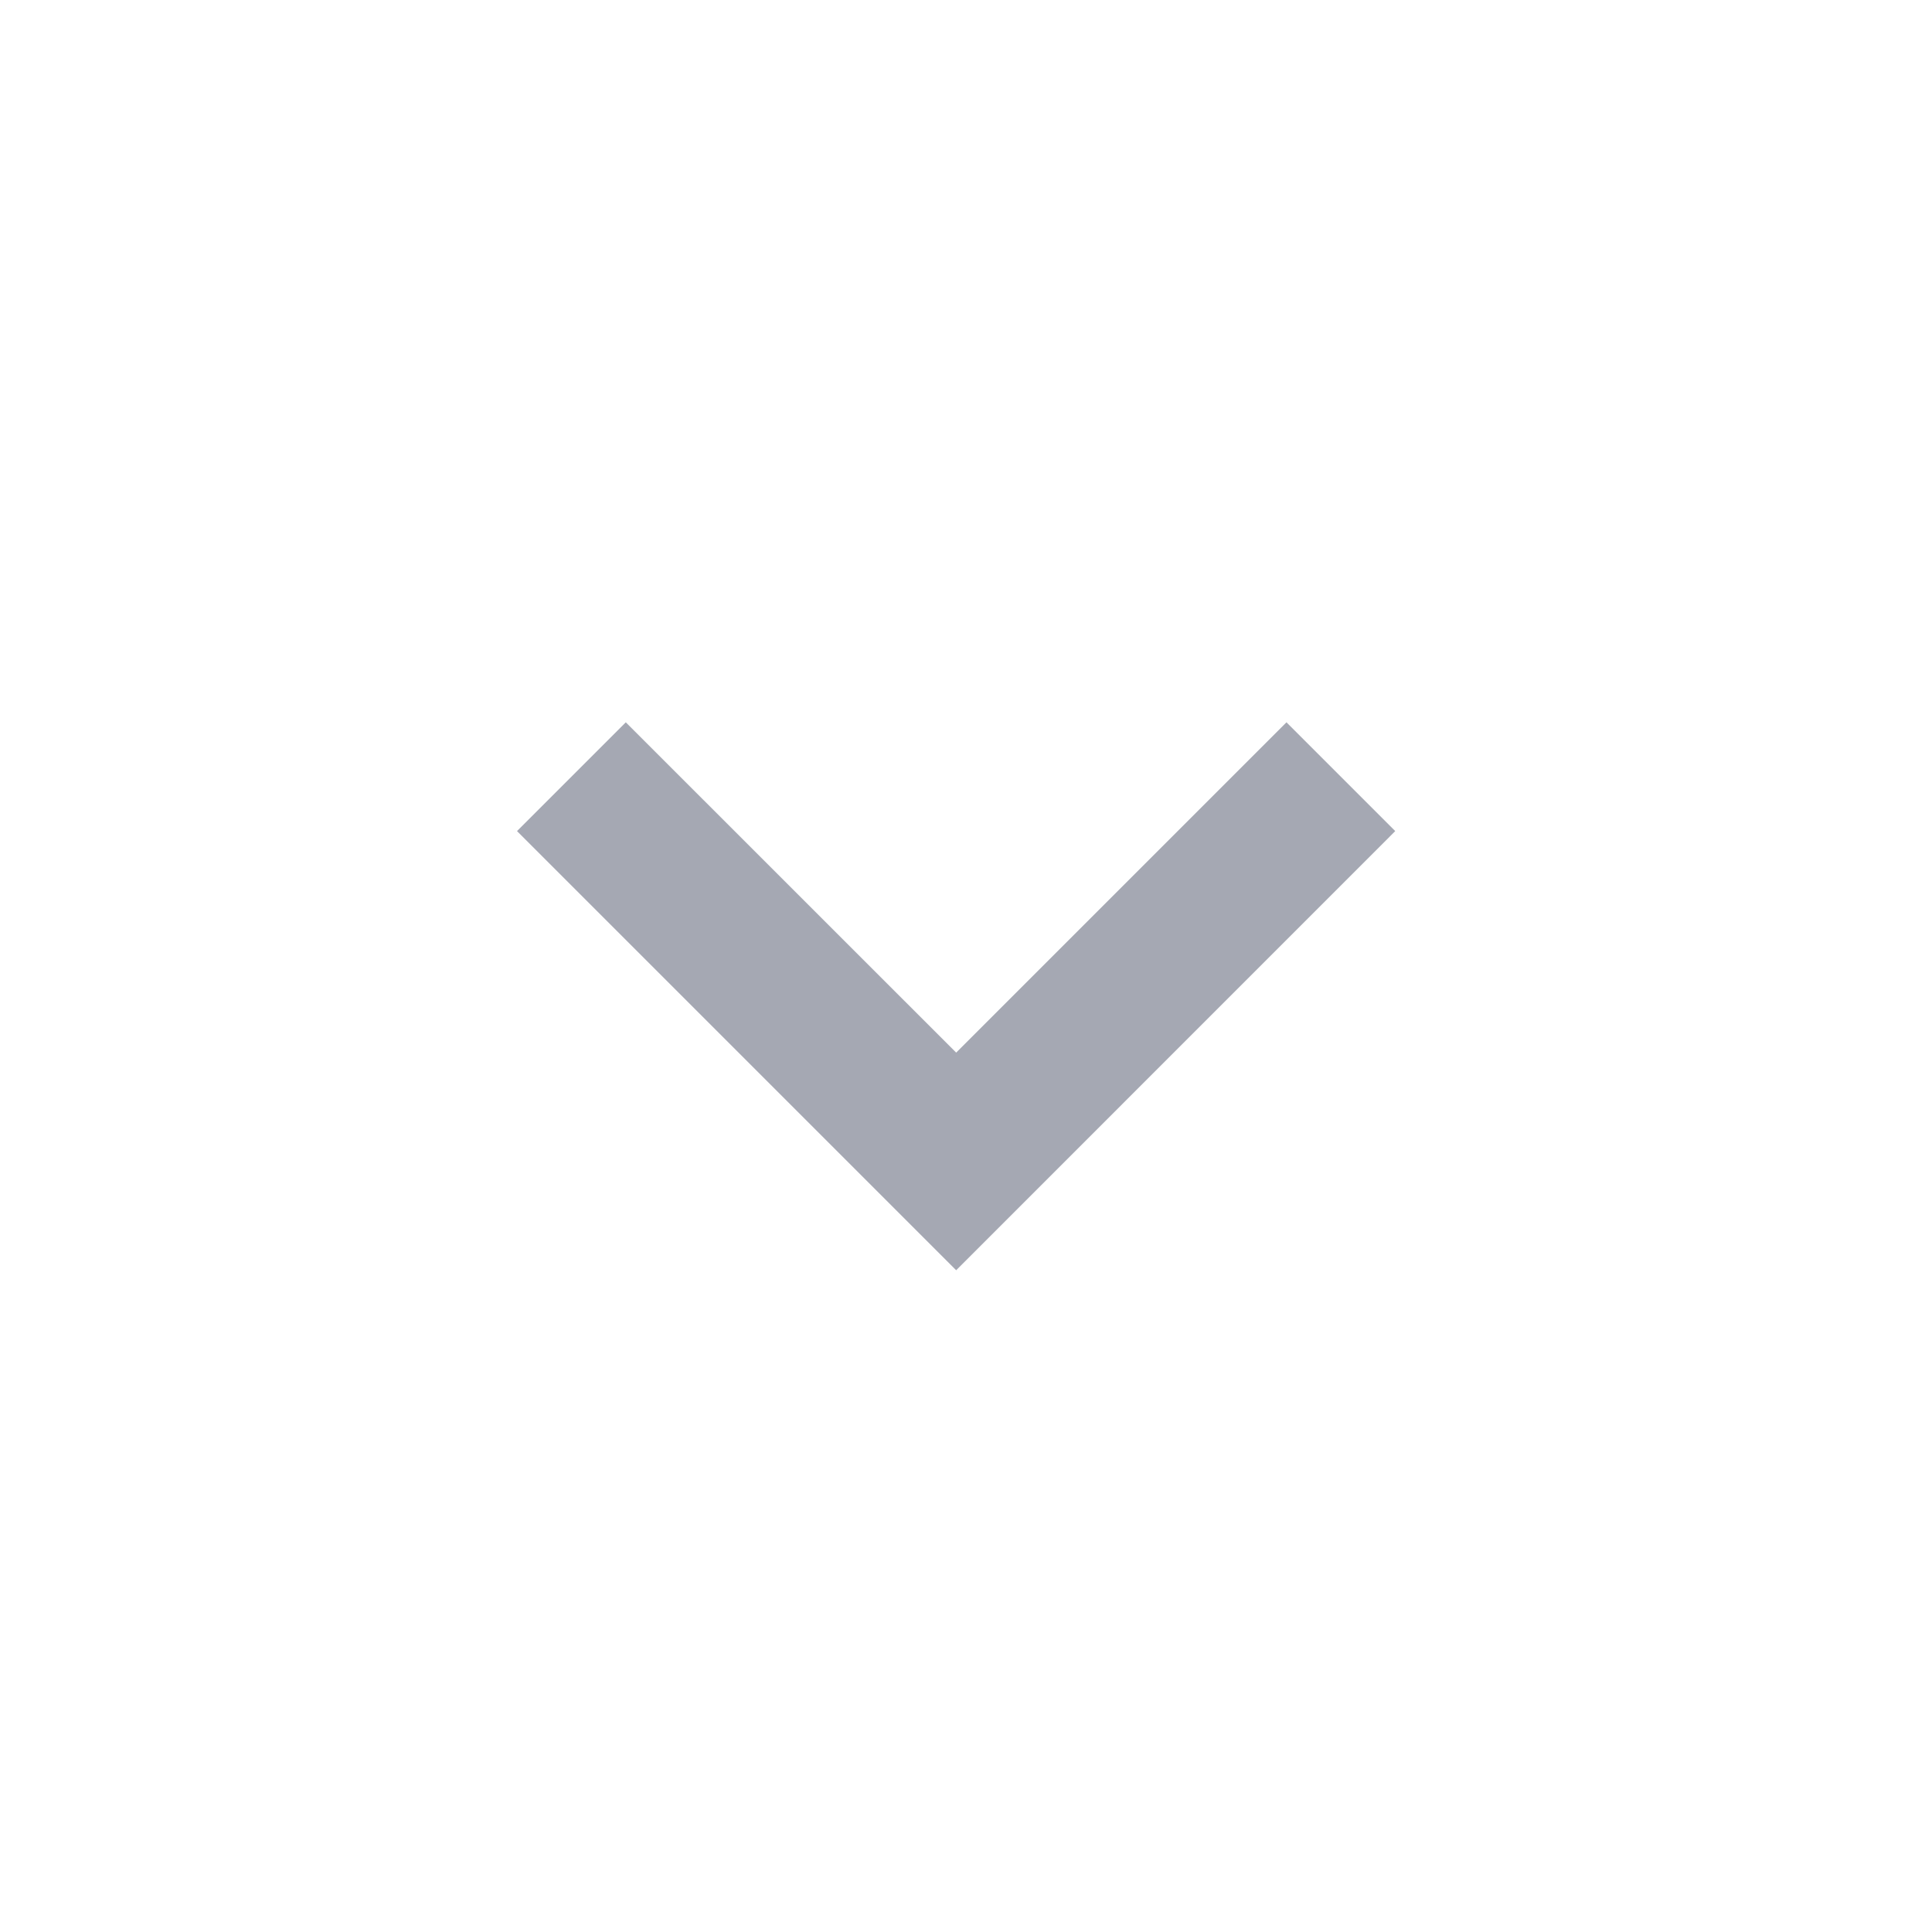 <?xml version="1.0" encoding="UTF-8" standalone="no"?><svg width='23' height='23' viewBox='0 0 23 23' fill='none' xmlns='http://www.w3.org/2000/svg'>
<g clip-path='url(#clip0_152_1285)'>
<path d='M15.315 8.599L11.383 12.531L7.45 8.599L6.155 9.894L11.383 15.122L16.61 9.894L15.315 8.599Z' fill='#A5A8B3'/>
</g>
<defs>
<clipPath id='clip0_152_1285'>
<rect width='21.984' height='21.984' fill='white' transform='translate(0.391 0.086)'/>
</clipPath>
</defs>
</svg>
